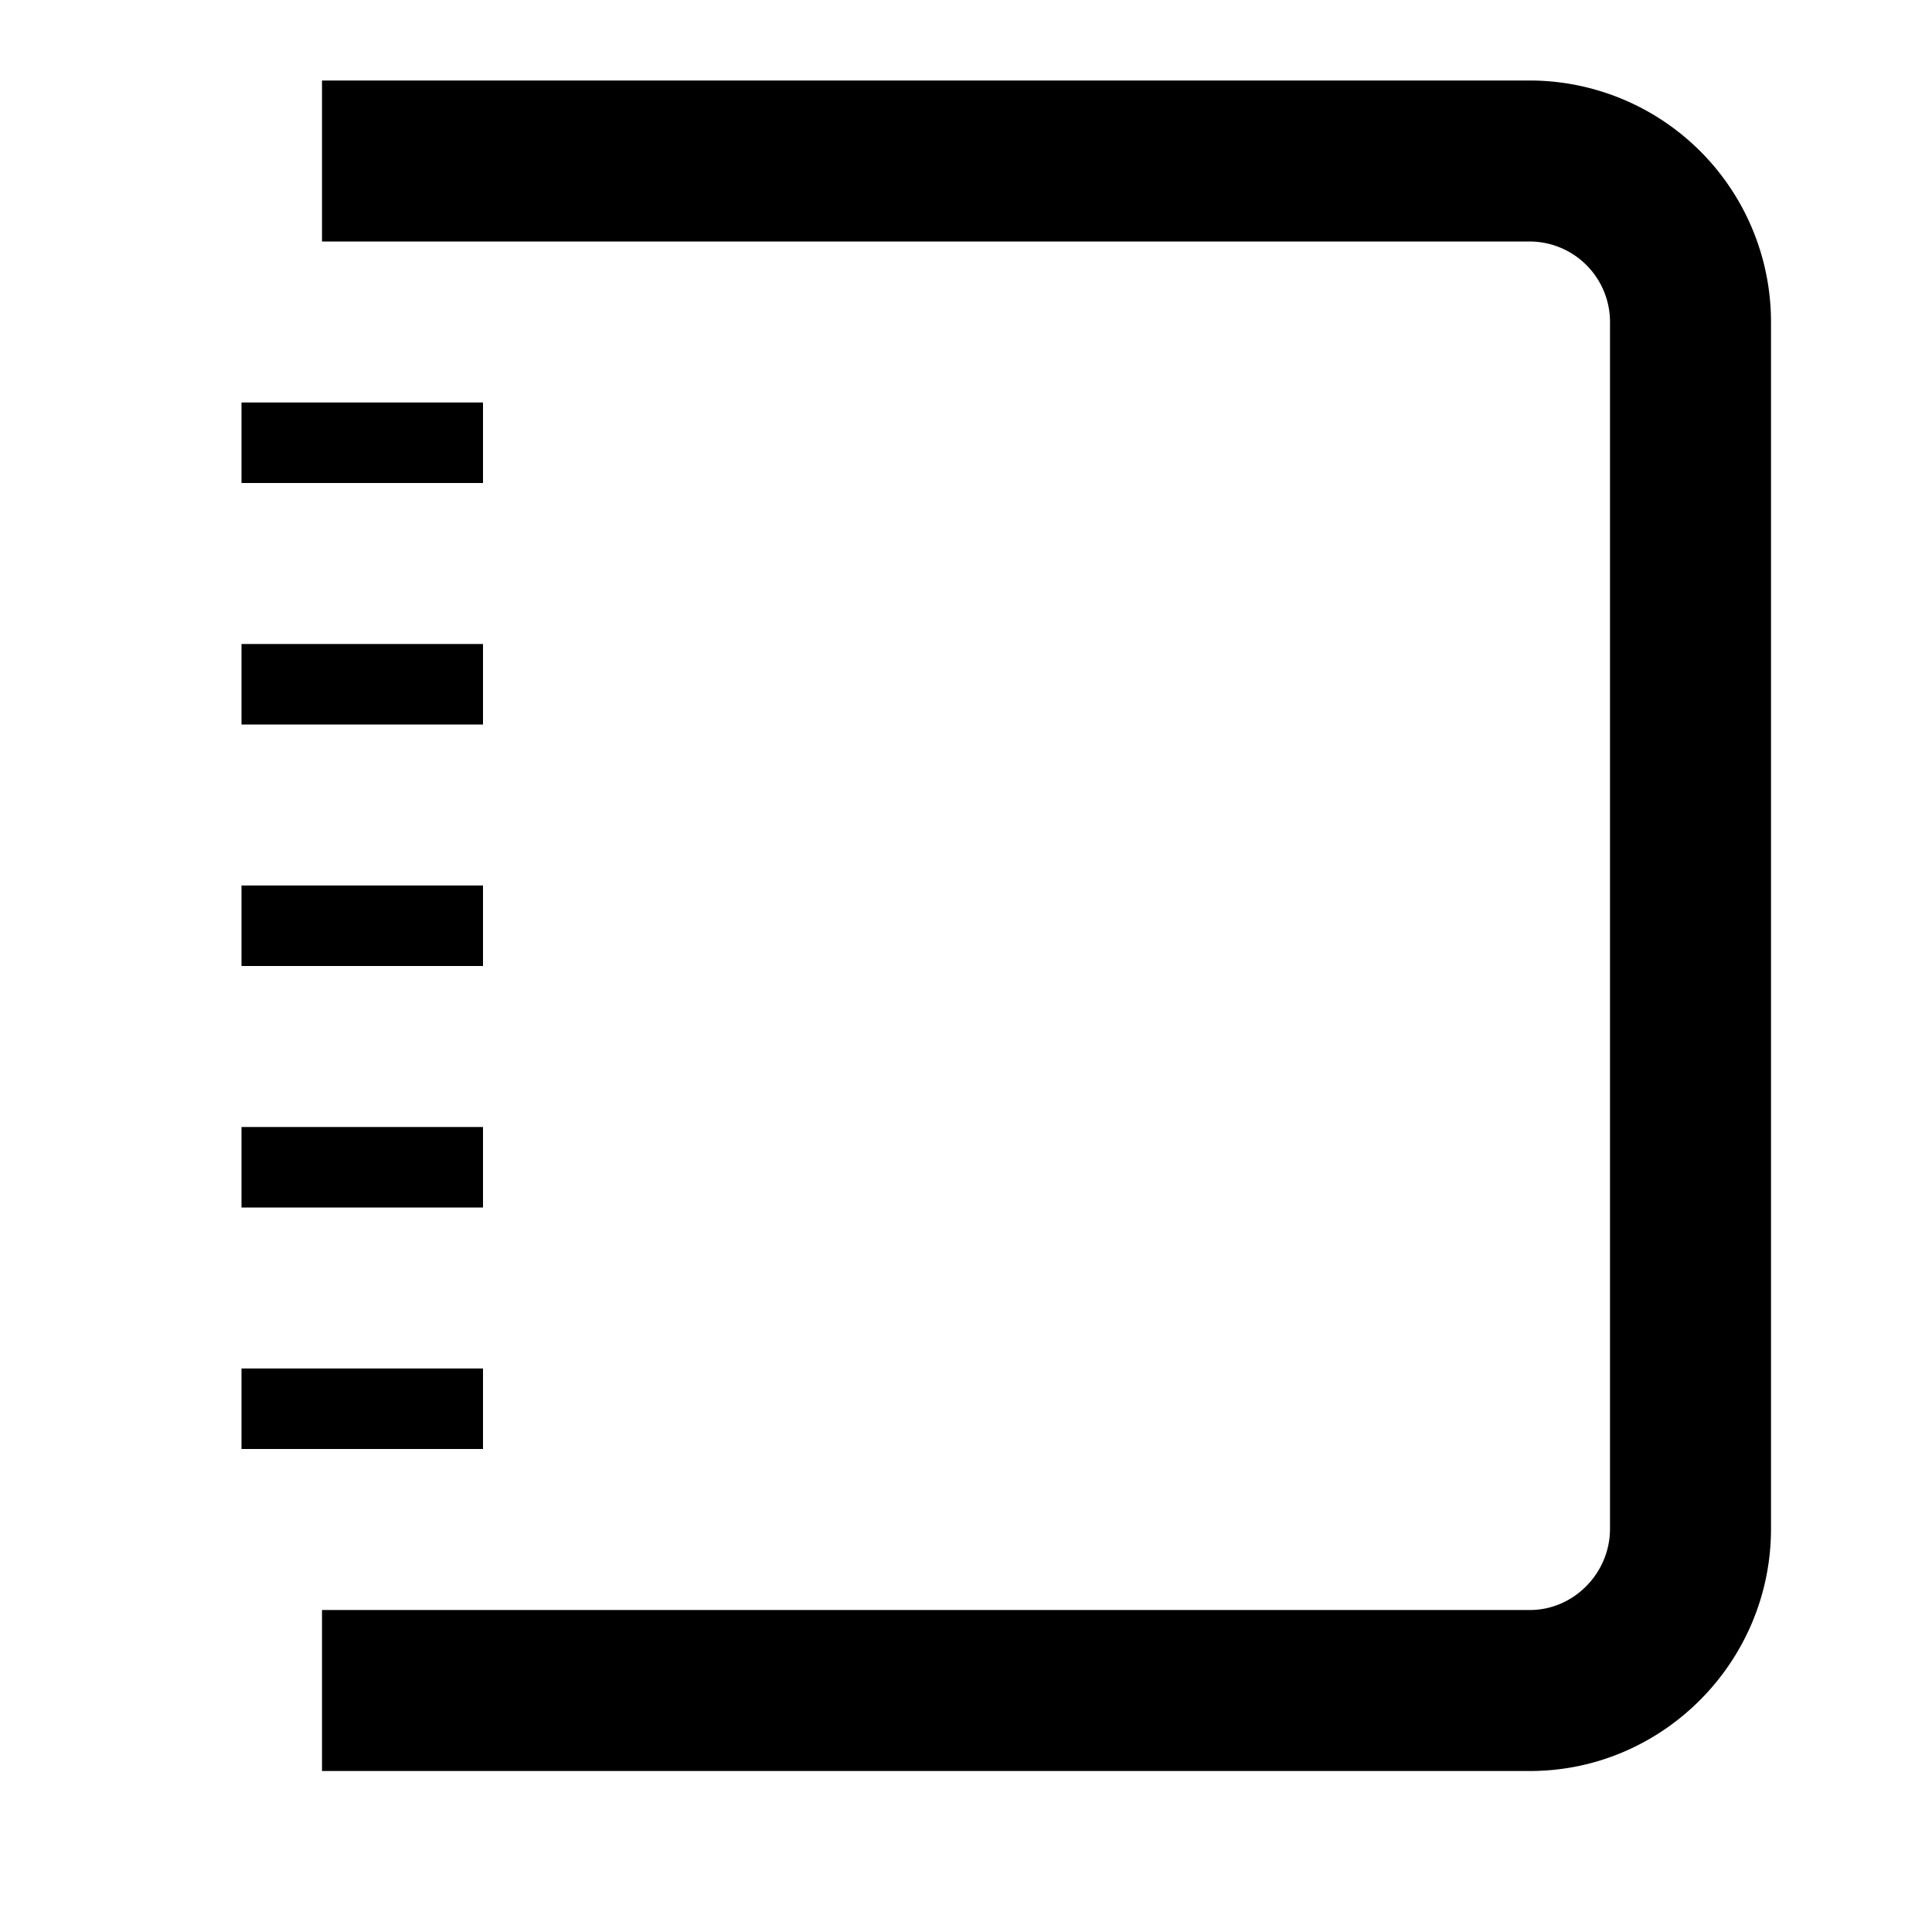 <svg t="1615465296195" class="icon" viewBox="0 0 1024 1024" version="1.1" xmlns="http://www.w3.org/2000/svg" p-id="4173" width="200" height="200"><path d="M128 213.333h128v42.667H128V213.333z m0 128h128v42.667H128V341.333z m0 128h128v42.667H128v-42.667z m0 128h128v42.667H128v-42.667z m0 128h128v42.667H128v-42.667z m42.667 170.667v-42.667h640.299c22.997 0 42.368-19.413 42.368-43.051V171.093A42.667 42.667 0 0 0 810.965 128H170.667V42.667h640.299A128 128 0 0 1 938.667 171.051V810.24C938.667 881.195 880.939 938.667 810.965 938.667H170.667v-42.667z" p-id="4174"></path></svg>